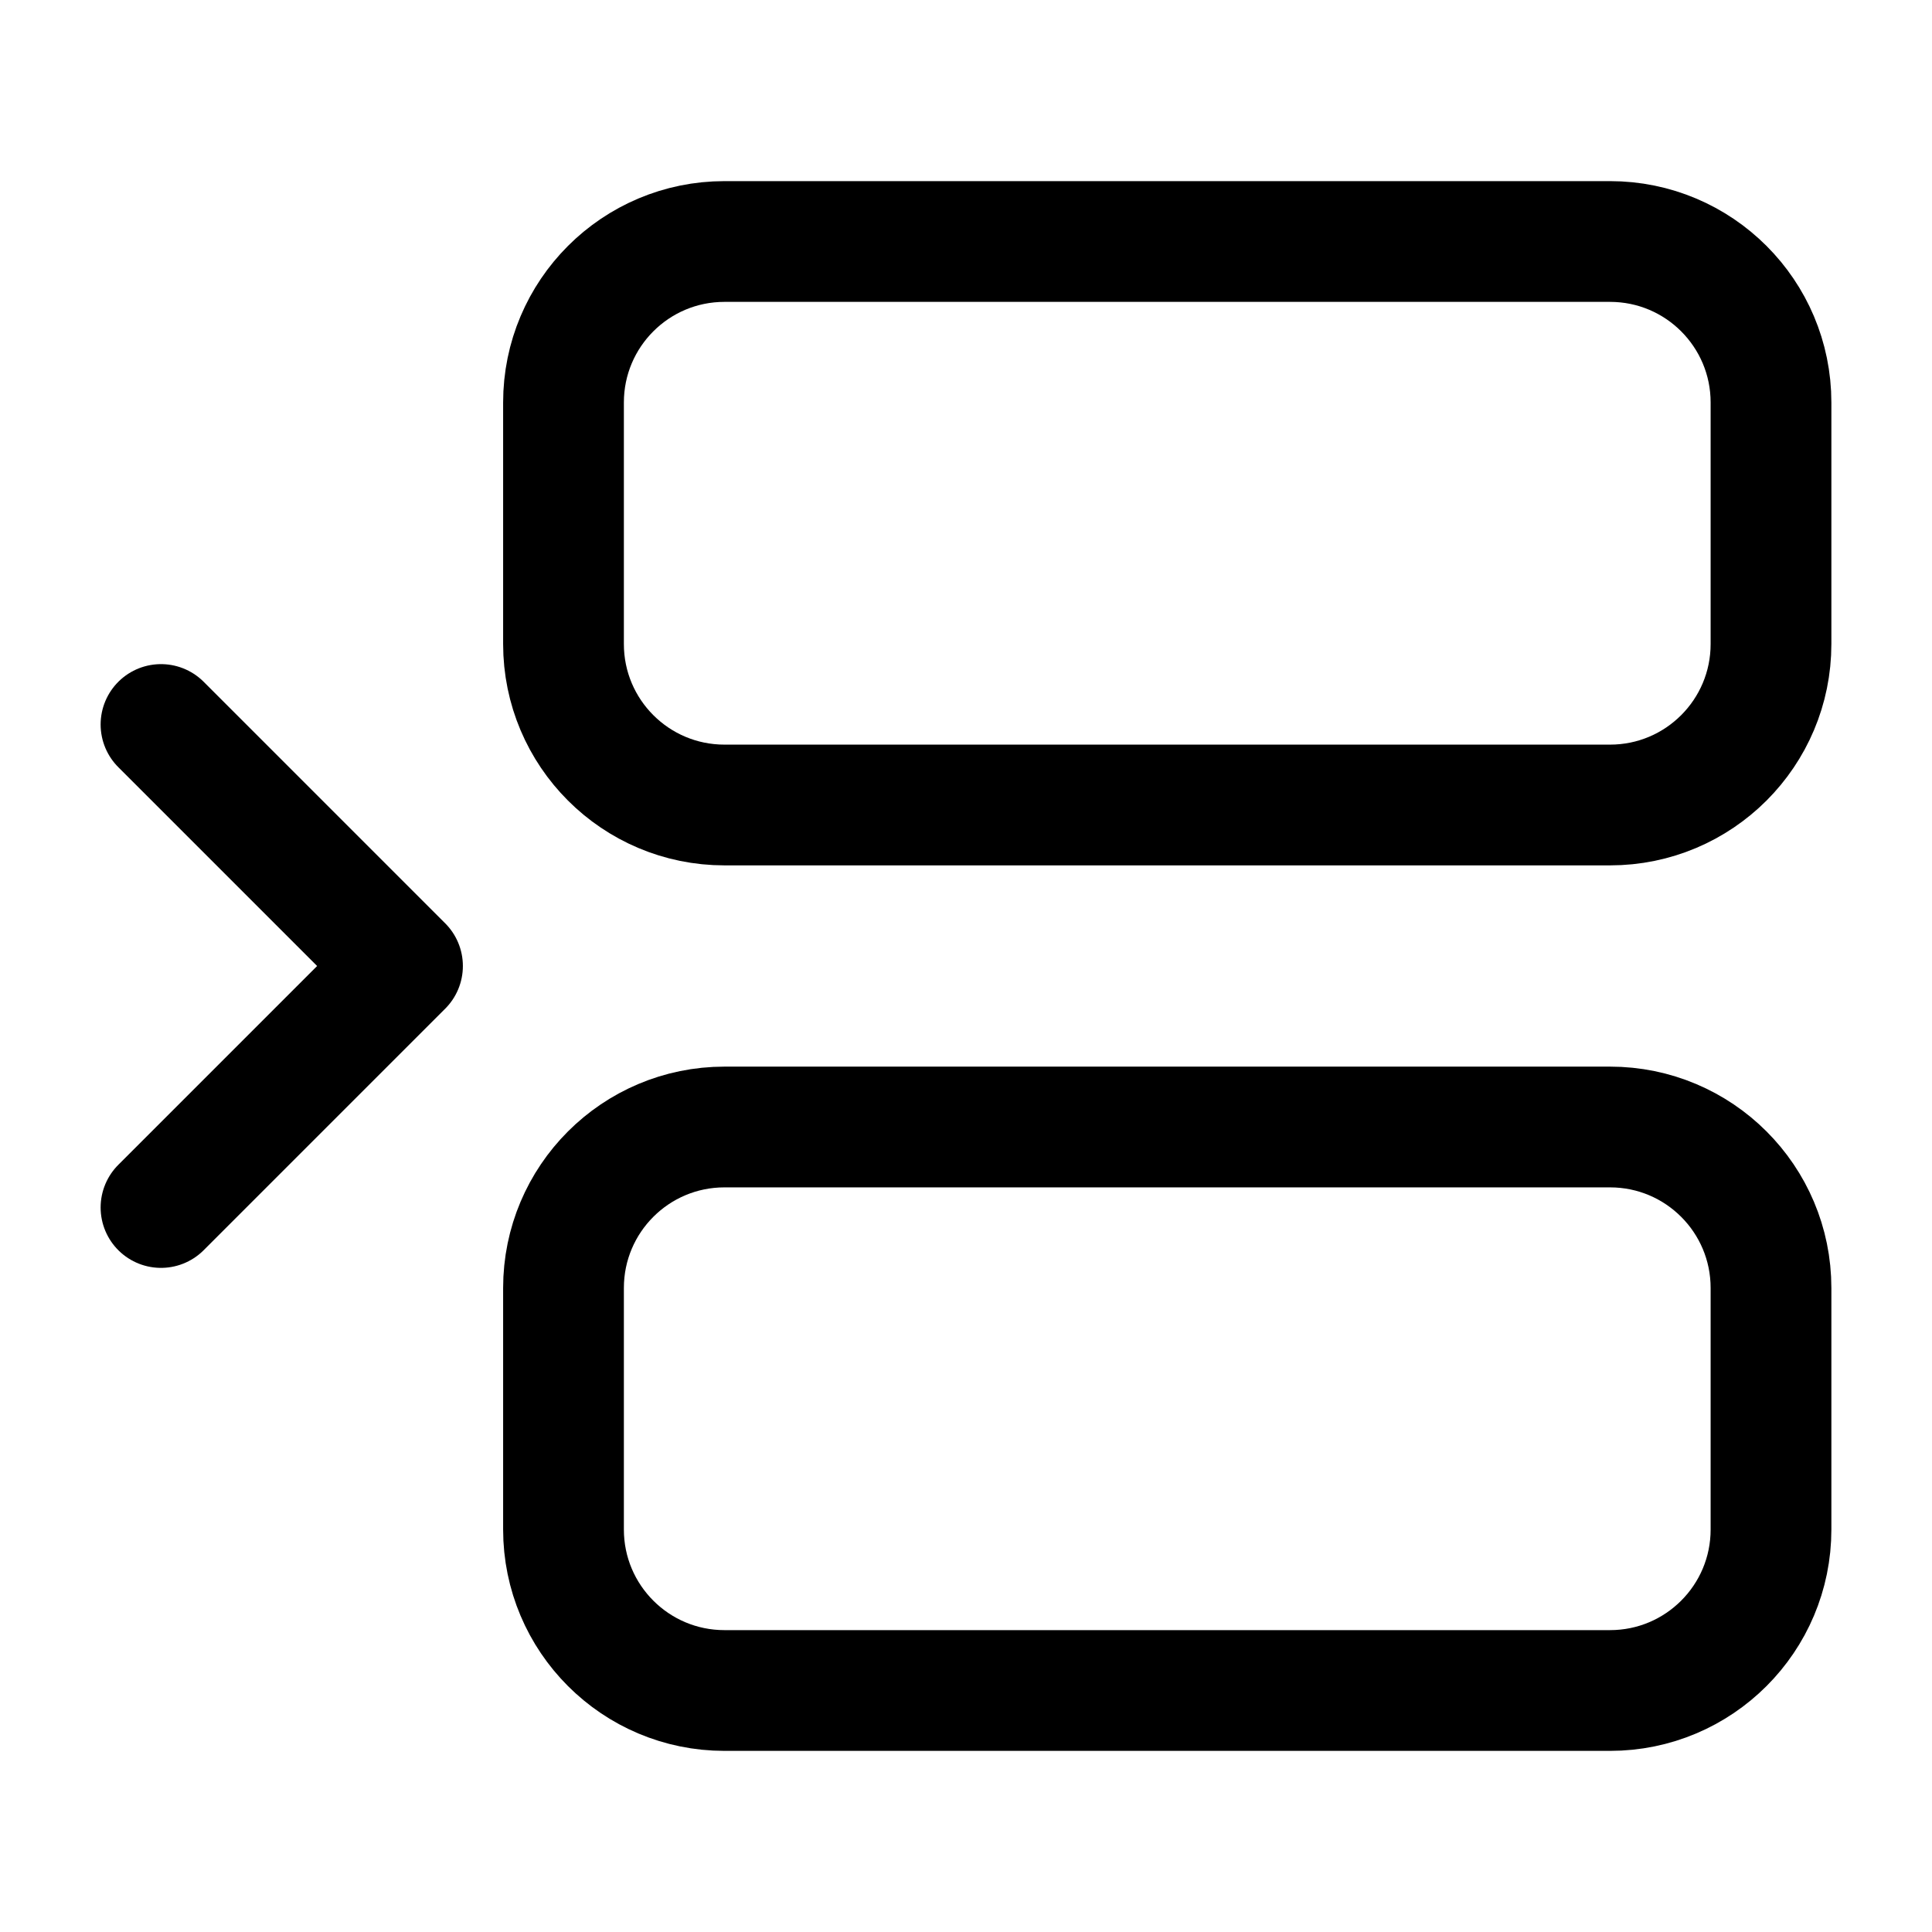 <svg width="24" height="24" viewBox="0 0 24 24" fill="none" xmlns="http://www.w3.org/2000/svg">
    <path d="M20 3H9C7.895 3 7 3.895 7 5V8C7 9.105 7.895 10 9 10H20C21.105 10 22 9.105 22 8V5C22 3.895 21.105 3 20 3Z" stroke="currentColor" stroke-width="1.5" stroke-linejoin="round"/>
    <path d="M20 14H9C7.895 14 7 14.895 7 16V19C7 20.105 7.895 21 9 21H20C21.105 21 22 20.105 22 19V16C22 14.895 21.105 14 20 14Z" stroke="currentColor" stroke-width="1.5" stroke-linejoin="round"/>
    <path d="M2 9L5 12L2 15" stroke="currentColor" stroke-width="1.5" stroke-linecap="round" stroke-linejoin="round"/>
</svg>
